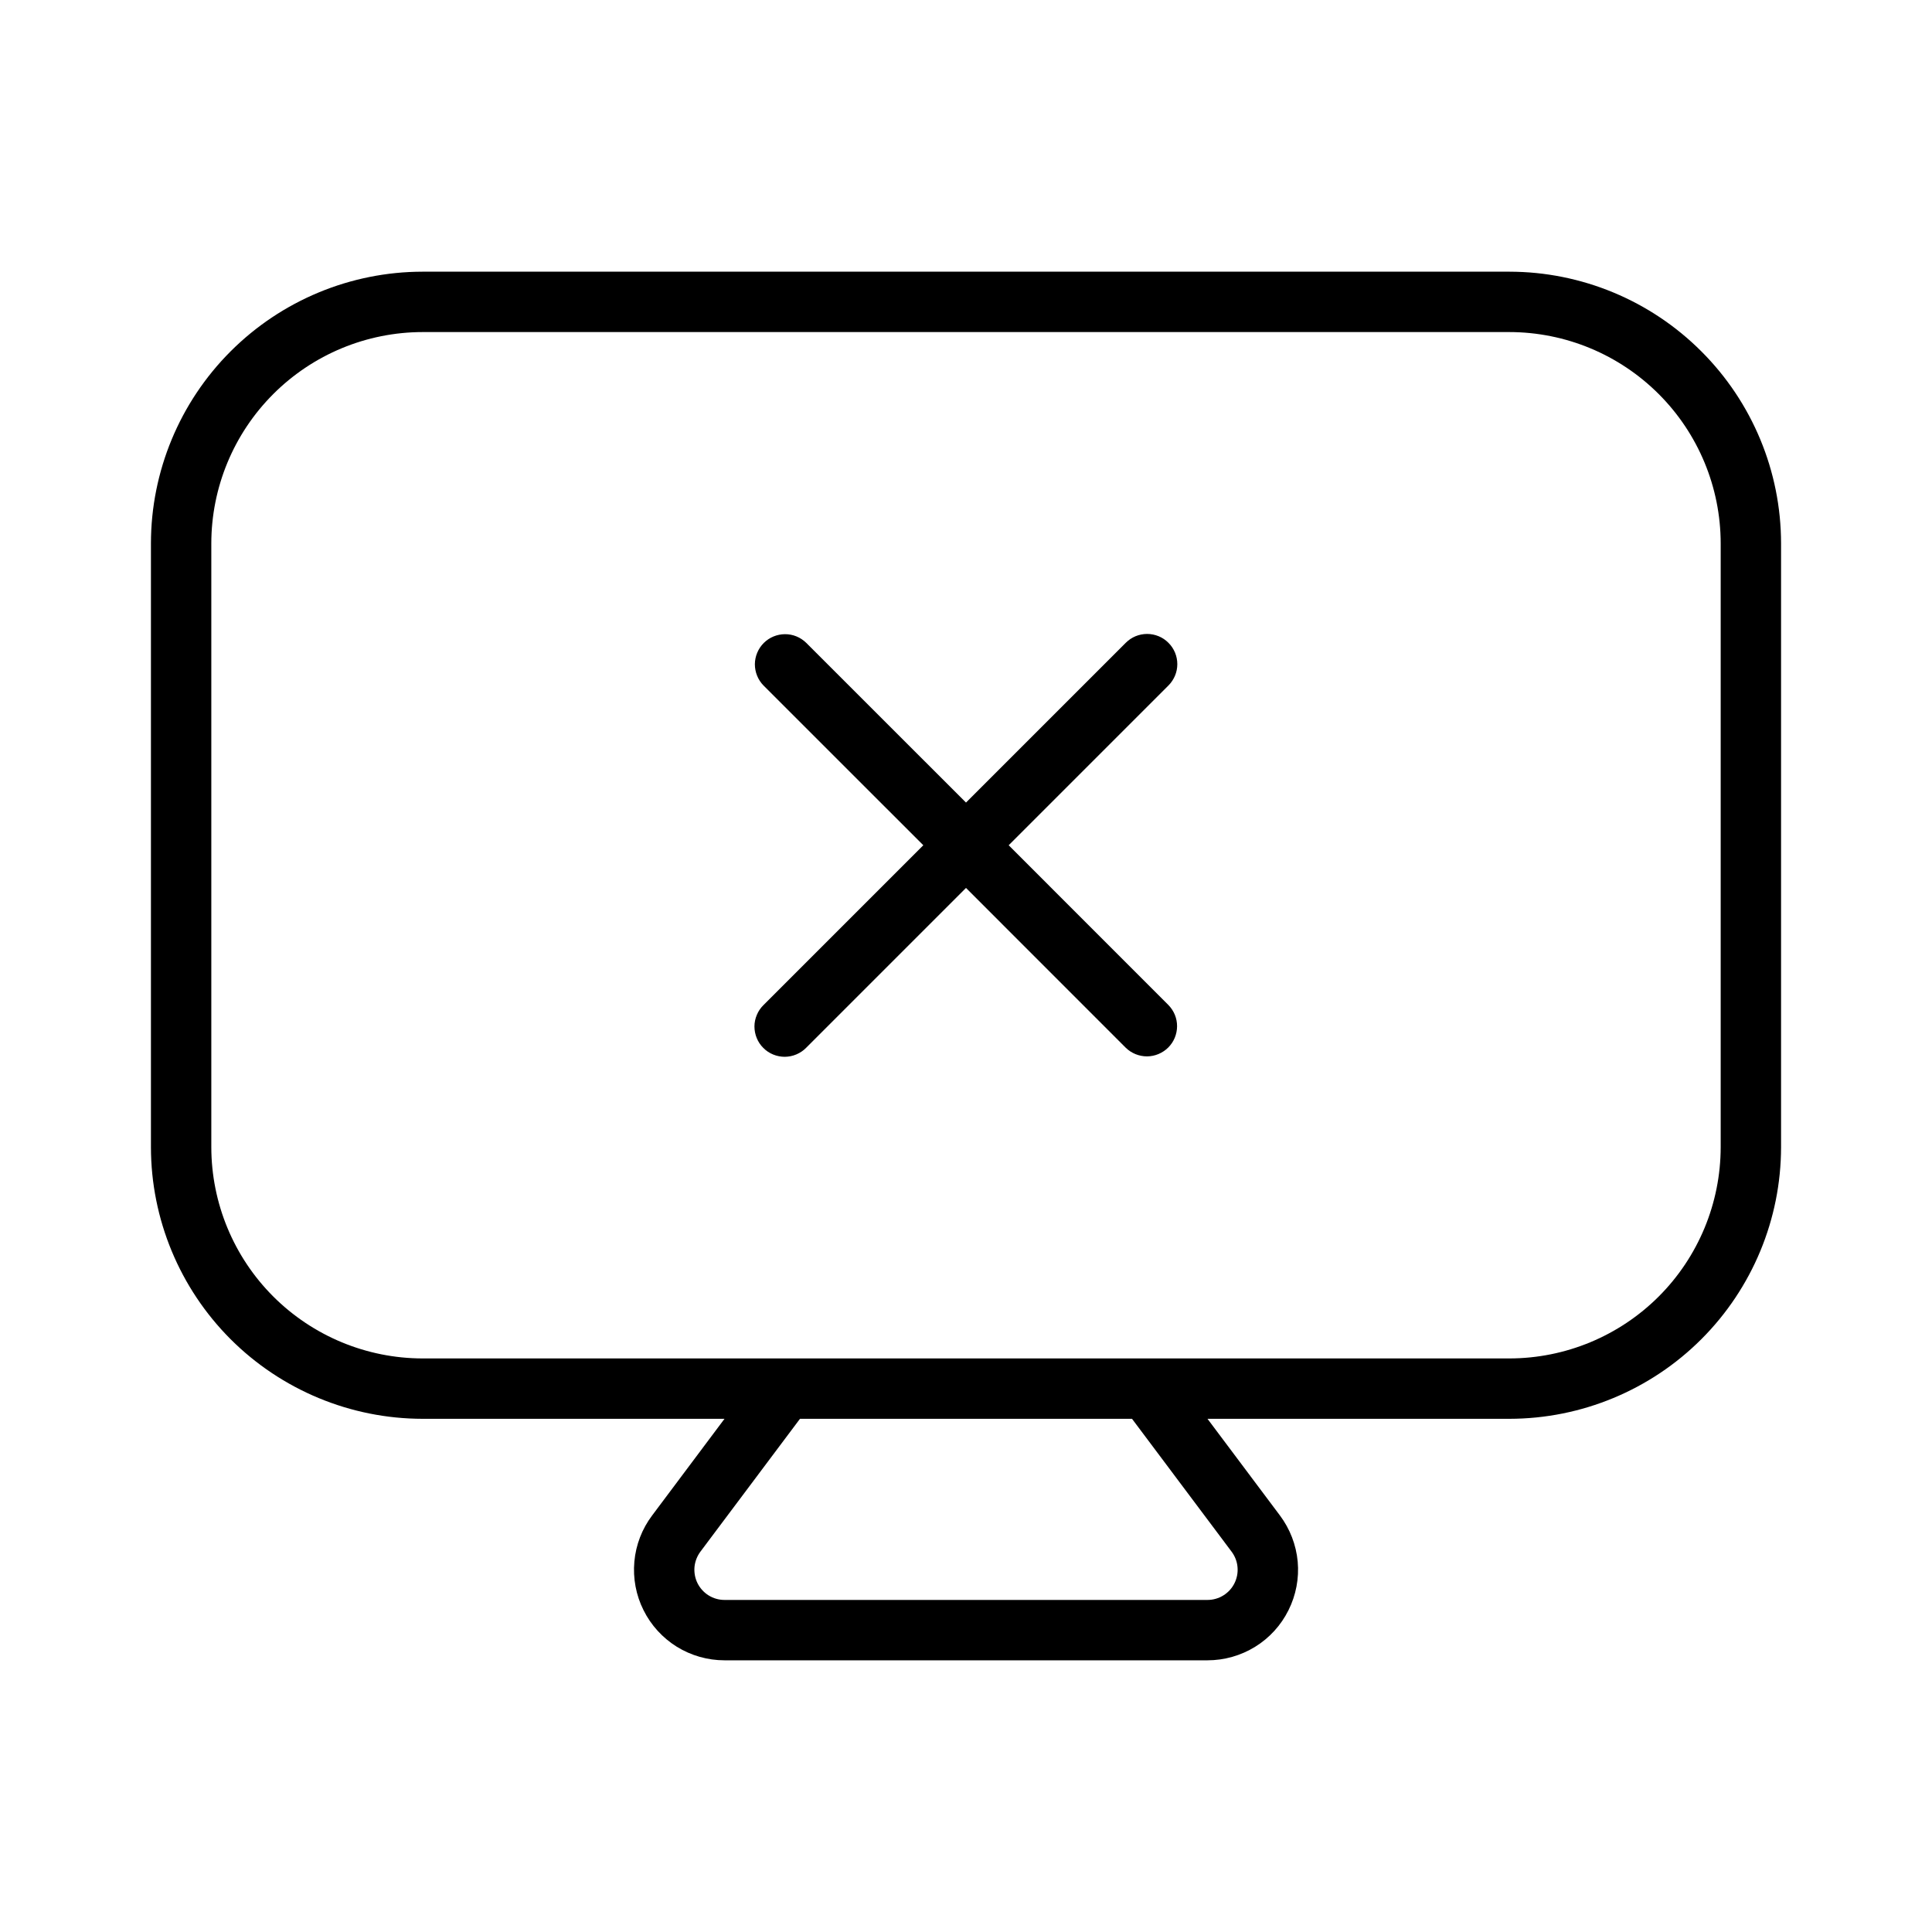 <svg width="32" height="32" viewBox="0 0 32 32" fill="none" xmlns="http://www.w3.org/2000/svg">
<path d="M19.353 10.647C19.307 10.6 19.252 10.563 19.191 10.538C19.13 10.513 19.065 10.5 19 10.5C18.934 10.5 18.869 10.513 18.808 10.538C18.748 10.563 18.693 10.6 18.646 10.647L16 13.293L13.353 10.647C13.259 10.555 13.133 10.503 13.001 10.504C12.869 10.505 12.743 10.557 12.65 10.65C12.557 10.743 12.504 10.87 12.503 11.001C12.503 11.133 12.554 11.26 12.646 11.354L15.293 14L12.646 16.647C12.599 16.693 12.561 16.748 12.536 16.809C12.51 16.87 12.496 16.935 12.496 17.001C12.496 17.067 12.509 17.133 12.534 17.194C12.559 17.255 12.596 17.311 12.643 17.357C12.689 17.404 12.745 17.441 12.806 17.466C12.867 17.491 12.933 17.504 12.999 17.504C13.065 17.503 13.13 17.49 13.191 17.464C13.252 17.438 13.307 17.401 13.353 17.354L16 14.707L18.646 17.354C18.74 17.446 18.867 17.497 18.999 17.497C19.13 17.496 19.256 17.443 19.35 17.35C19.443 17.257 19.495 17.131 19.496 16.999C19.497 16.867 19.445 16.741 19.353 16.647L16.707 14L19.353 11.354C19.4 11.307 19.436 11.252 19.462 11.191C19.487 11.131 19.5 11.066 19.5 11C19.5 10.934 19.487 10.87 19.462 10.809C19.436 10.748 19.4 10.693 19.353 10.647Z" fill="black"/>
<path d="M25 4.5H7C5.807 4.501 4.663 4.976 3.819 5.82C2.976 6.663 2.501 7.807 2.5 9V19C2.501 20.193 2.976 21.337 3.819 22.181C4.663 23.024 5.807 23.499 7 23.5H12L10.802 25.1C10.634 25.323 10.532 25.587 10.507 25.865C10.482 26.142 10.534 26.421 10.659 26.67C10.783 26.92 10.975 27.129 11.211 27.276C11.448 27.422 11.721 27.5 12 27.5H20C20.279 27.5 20.552 27.422 20.789 27.276C21.026 27.13 21.217 26.92 21.341 26.671C21.466 26.421 21.519 26.142 21.494 25.865C21.468 25.587 21.366 25.323 21.199 25.1L20 23.5H25C26.193 23.499 27.337 23.024 28.18 22.181C29.024 21.337 29.499 20.193 29.5 19V9C29.499 7.807 29.024 6.663 28.18 5.82C27.337 4.976 26.193 4.501 25 4.5ZM20.398 25.699C20.454 25.773 20.489 25.862 20.497 25.954C20.506 26.047 20.488 26.14 20.447 26.223C20.406 26.306 20.342 26.376 20.263 26.425C20.184 26.474 20.093 26.5 20 26.5H12C11.907 26.5 11.816 26.474 11.737 26.425C11.658 26.376 11.595 26.306 11.553 26.223C11.512 26.14 11.495 26.047 11.503 25.954C11.512 25.862 11.546 25.774 11.602 25.699L13.25 23.5H18.75L20.398 25.699ZM28.5 19C28.499 19.928 28.13 20.818 27.474 21.474C26.817 22.13 25.928 22.499 25 22.5H7C6.072 22.499 5.183 22.13 4.526 21.474C3.87 20.818 3.501 19.928 3.5 19V9C3.501 8.072 3.87 7.183 4.526 6.527C5.183 5.87 6.072 5.501 7 5.5H25C25.928 5.501 26.817 5.87 27.474 6.527C28.13 7.183 28.499 8.072 28.5 9V19Z" fill="black"/>
</svg>
